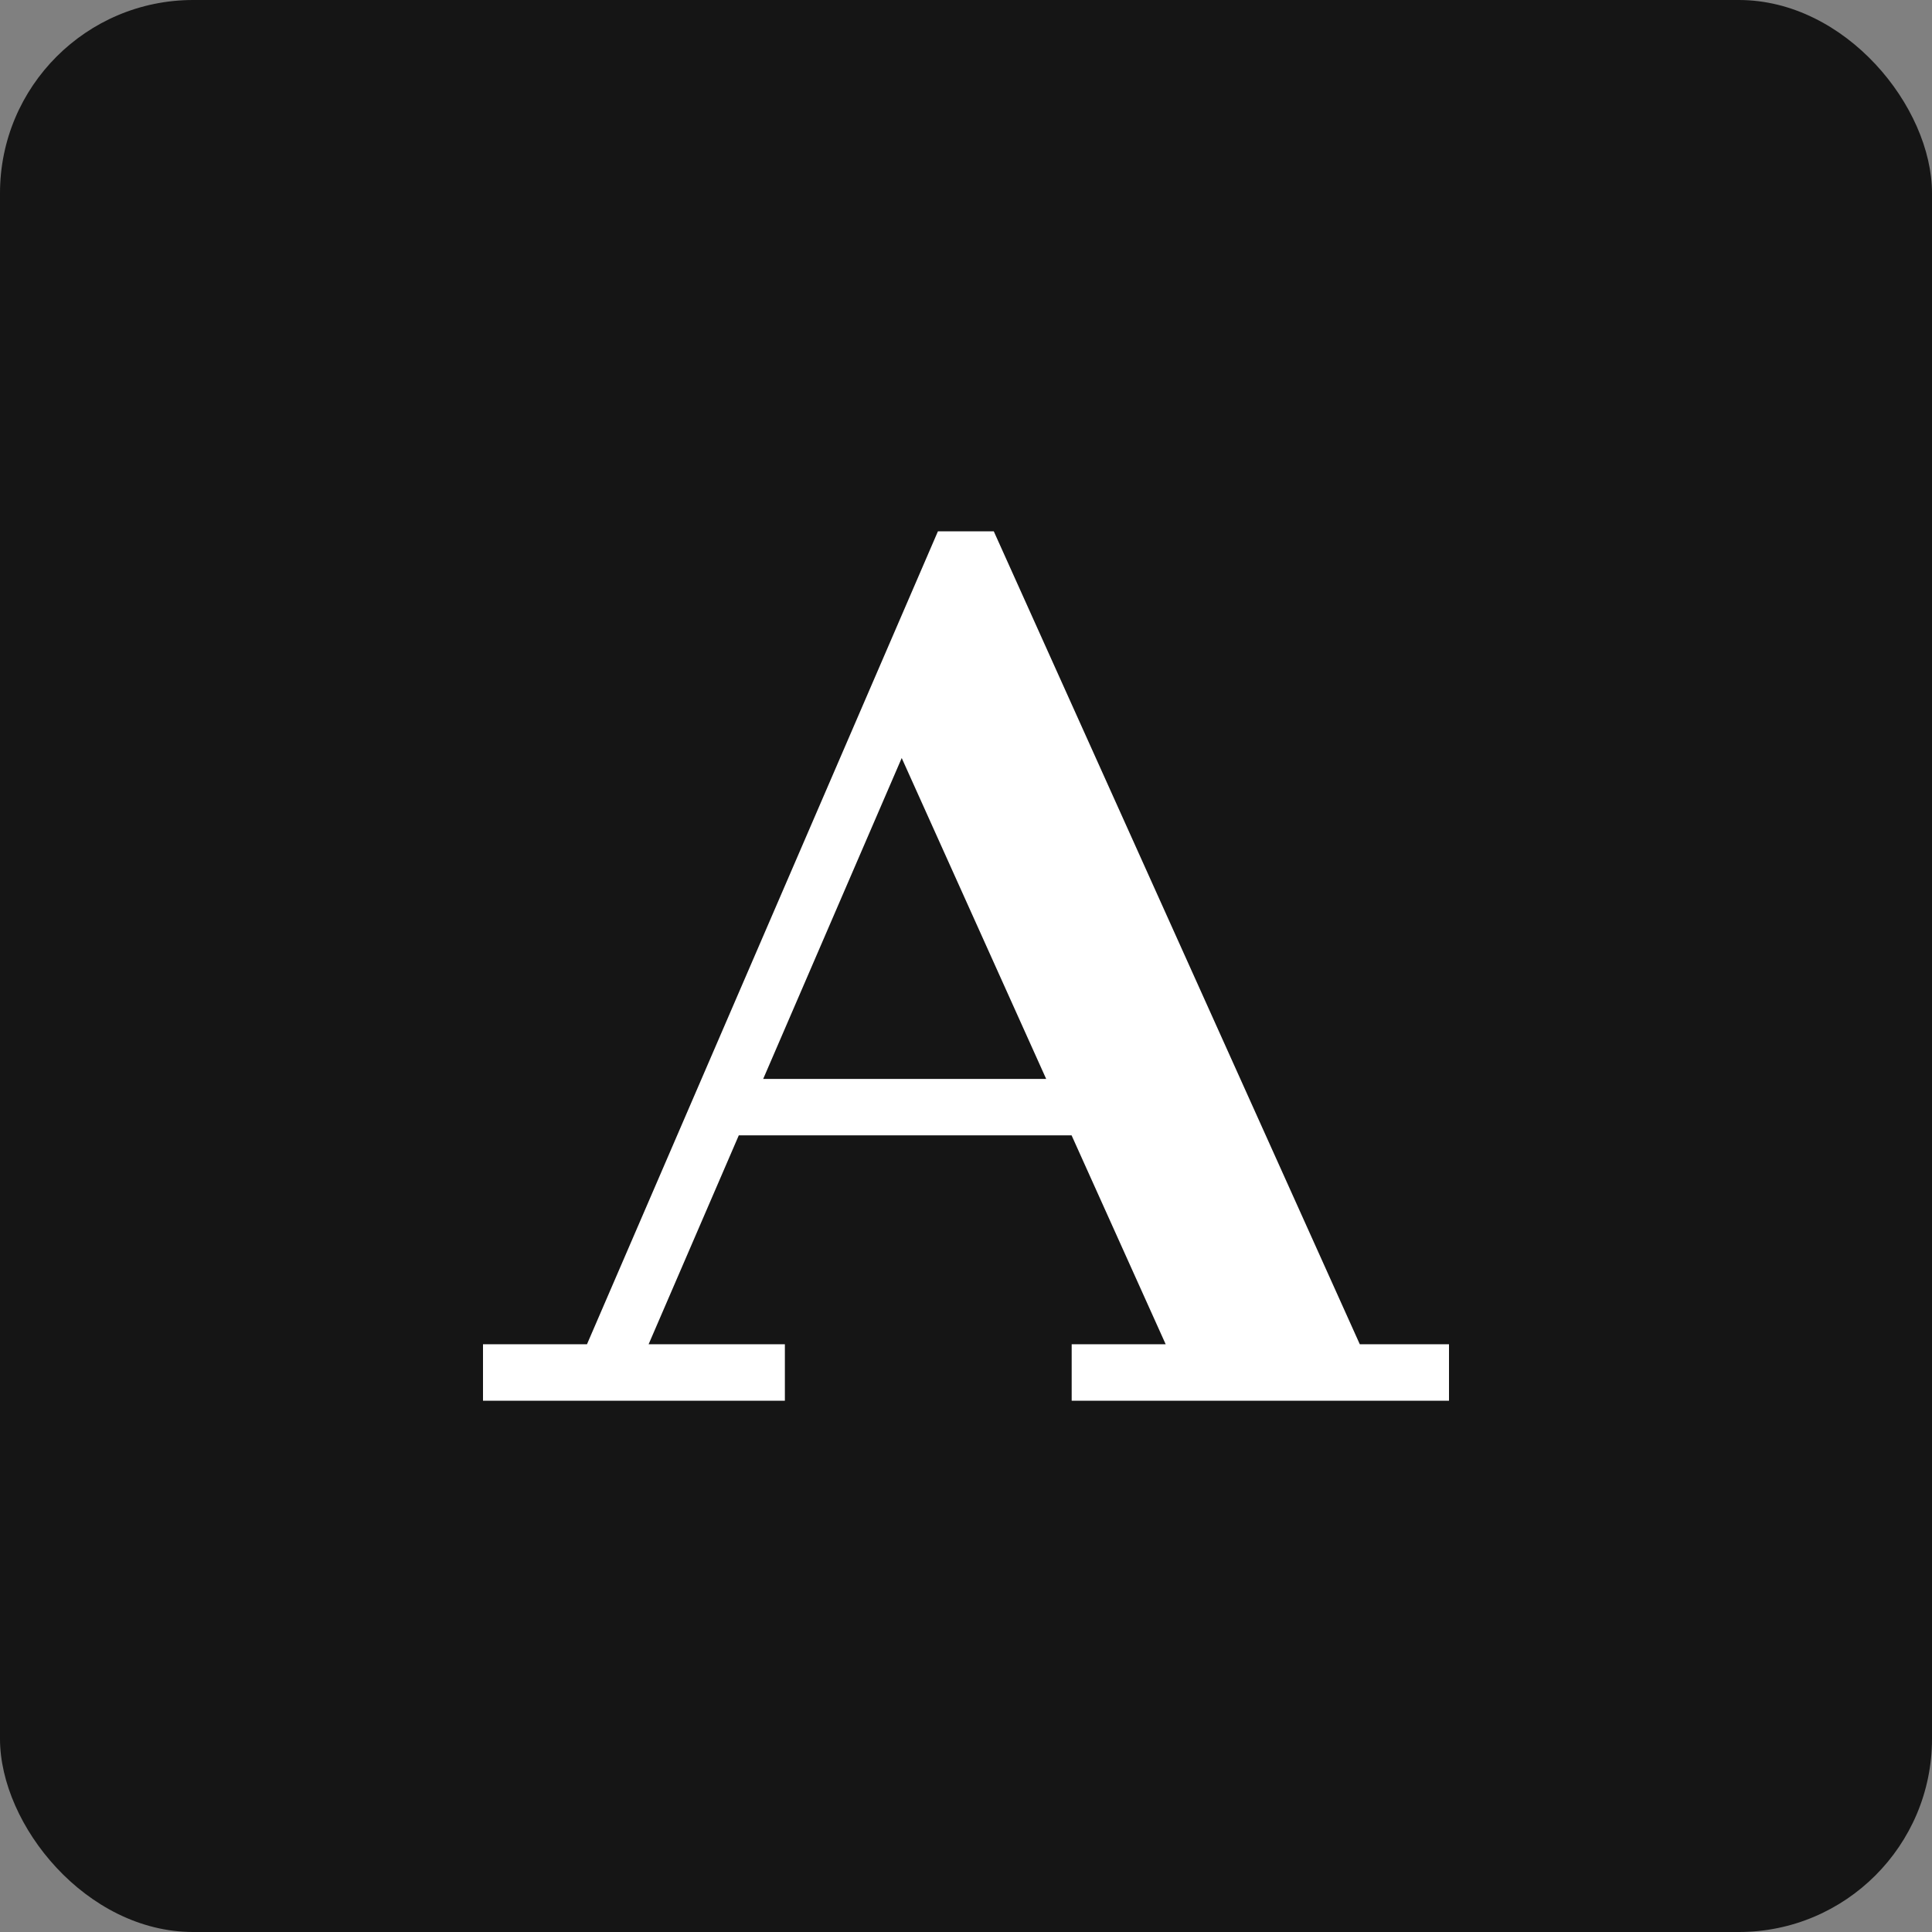 <svg width="40" height="40" viewBox="0 0 40 40" fill="none" xmlns="http://www.w3.org/2000/svg">
<rect x="0" y="0" width="40" height="40" fill="#808080" stroke="none"/>
<rect width="40" height="40" rx="4" fill="#151515"/>
<path d="M28.153 27.831L20.575 11H19.419L12.153 27.831H10V29H16.25V27.831H13.429L15.296 23.506H22.186L24.134 27.831H22.188V29H30V27.831H28.153ZM15.801 22.338L18.669 15.694L21.66 22.338H15.801Z" fill="white"/>
</svg>
